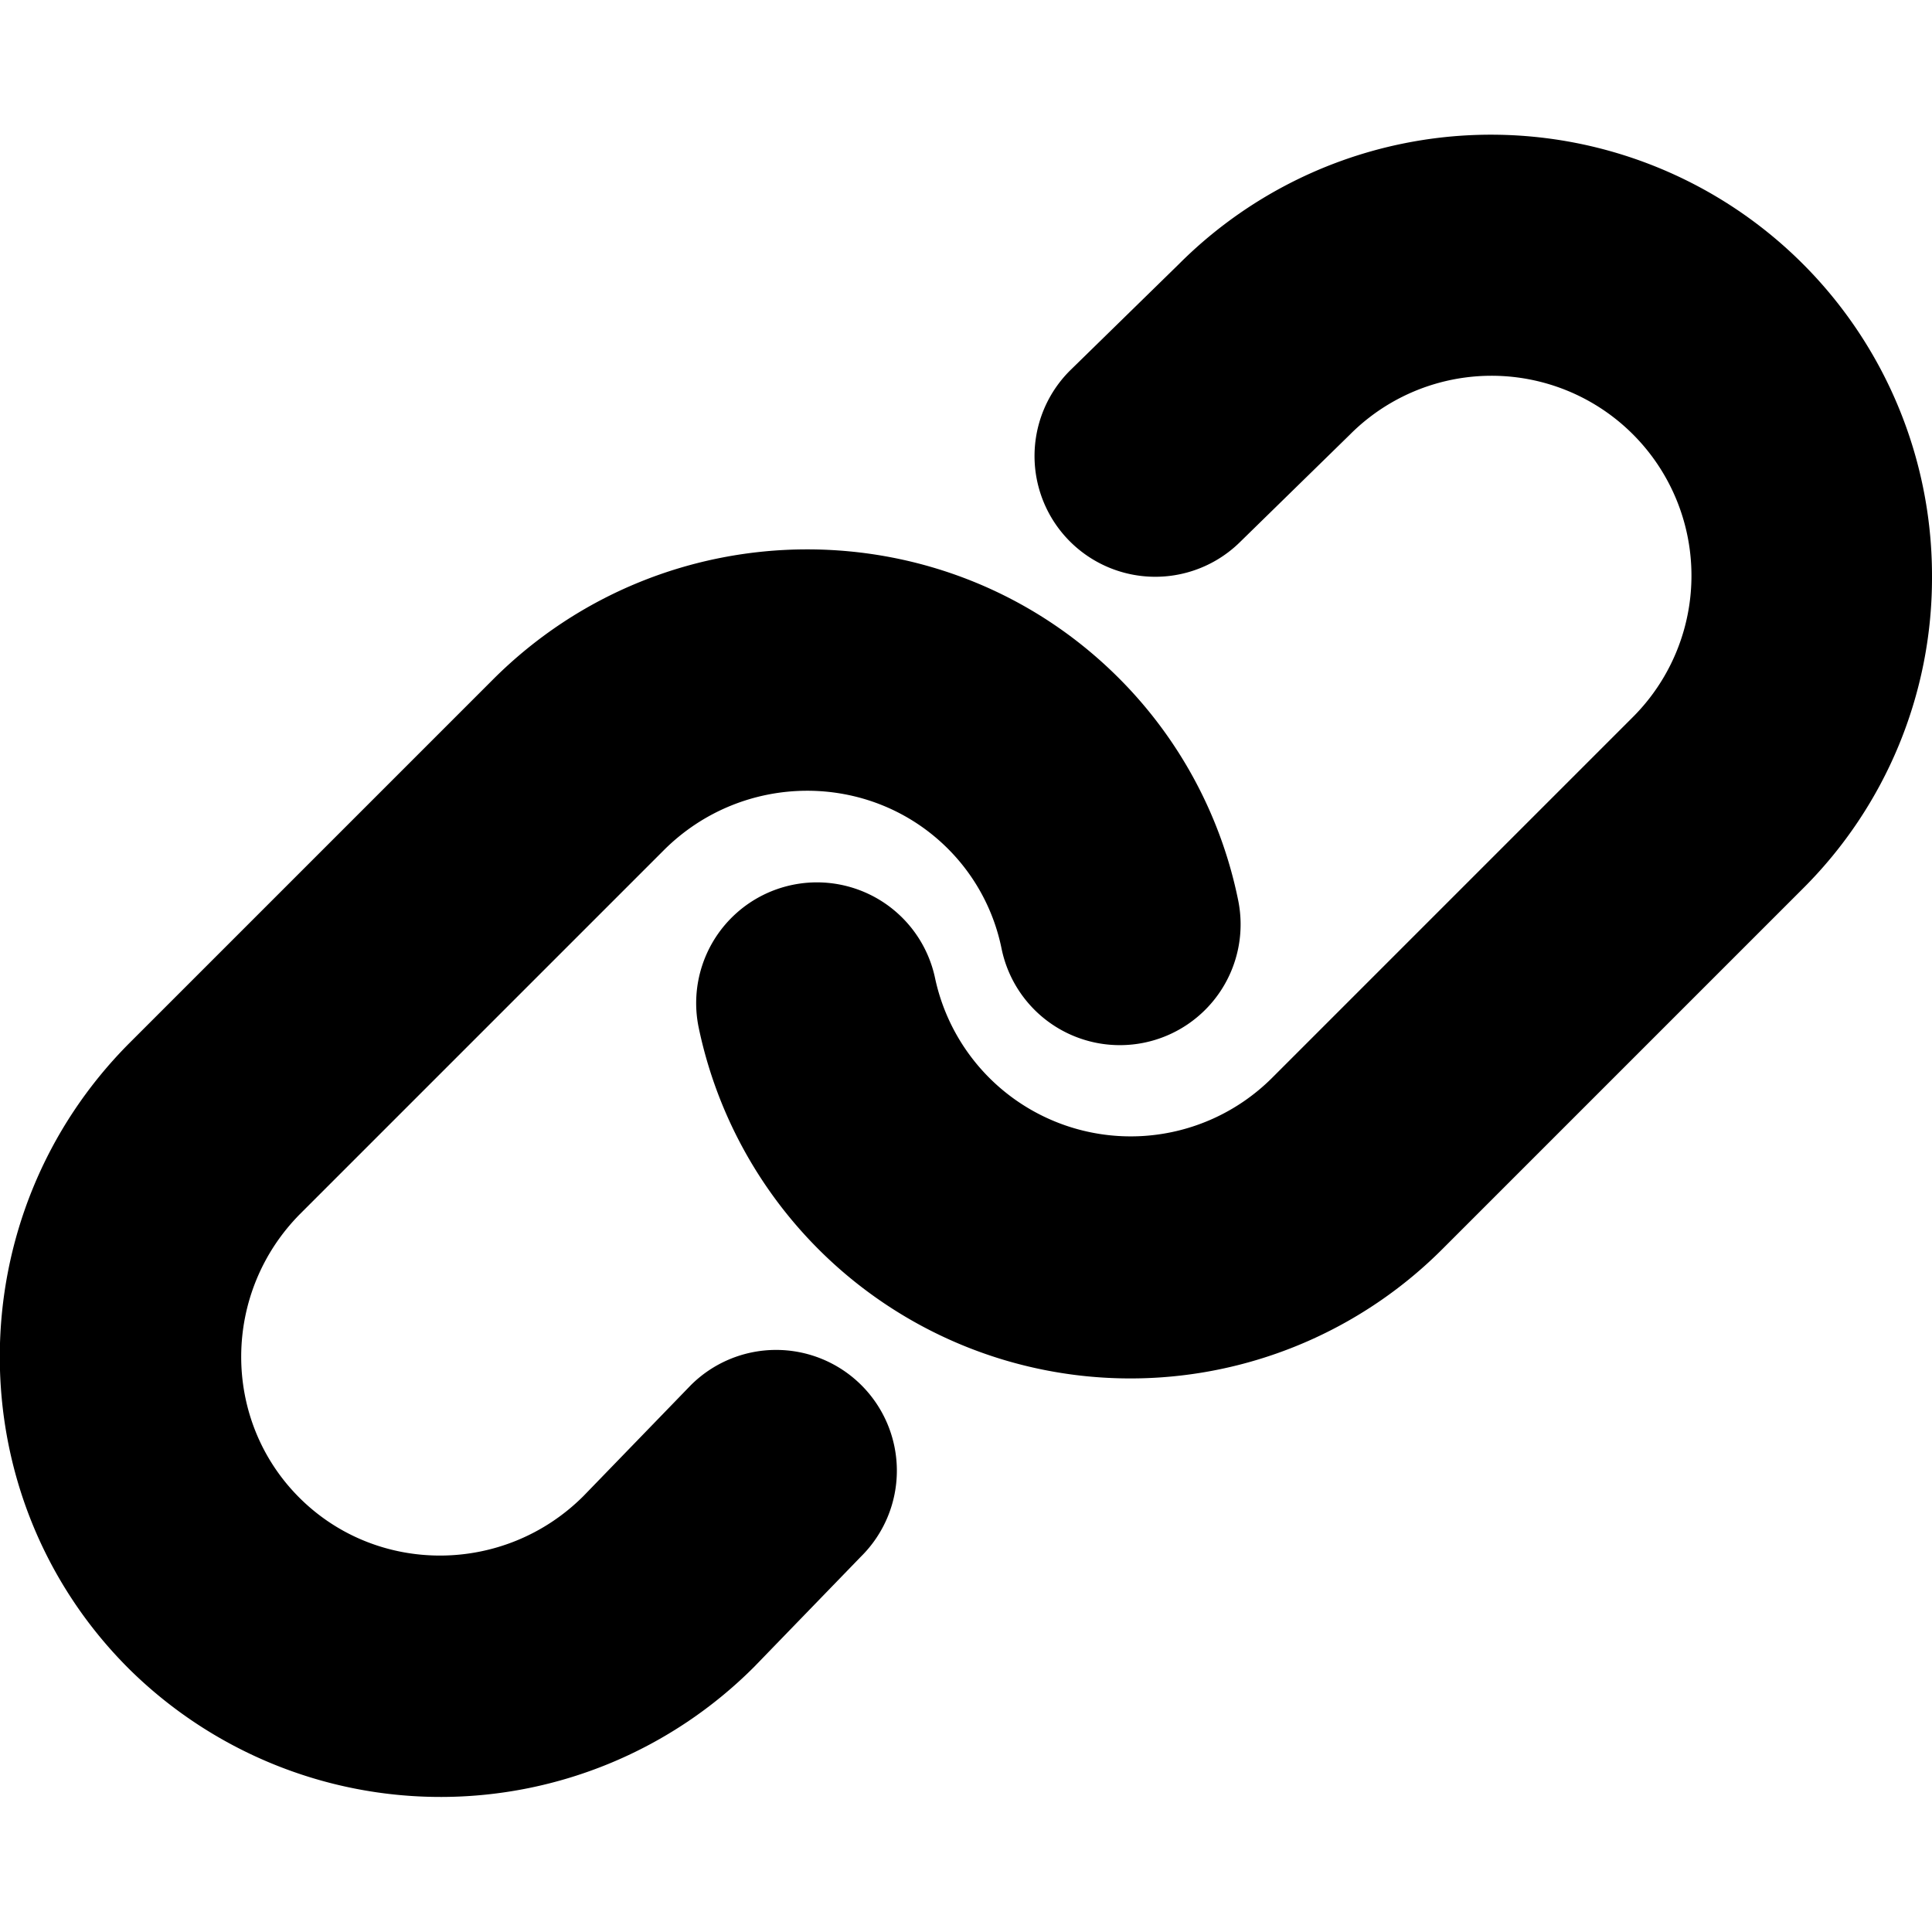 <svg xmlns="http://www.w3.org/2000/svg" version="1.1" xmlns:xlink="http://www.w3.org/1999/xlink" width="512" height="512" x="0" y="0" viewBox="0 0 512 512" style="enable-background:new 0 0 512 512" xml:space="preserve" class=""><g><path d="M512 152.713a116.163 116.163 0 0 1-34.16 82.717l-95.563 95.563a116.87 116.87 0 0 1-197.127-58.714 32 32 0 0 1 62.66-13.027 53.017 53.017 0 0 0 89.212 26.486l95.563-95.564a52.979 52.979 0 1 0-74.923-74.923l-28.872 28.228a32 32 0 0 1-45.255-45.256L312.407 70A116.877 116.877 0 0 1 512 152.713zM182.915 367.254l-28.291 29.21c-20.879 20.879-54.671 21.059-75.327.4s-20.476-54.449.4-75.328l96.2-96.2c20.878-20.88 54.67-21.062 75.327-.4a52.053 52.053 0 0 1 14.2 26.456 32 32 0 0 0 62.7-12.834 115.88 115.88 0 0 0-31.648-58.877c-45.61-45.61-120-45.429-165.837.4l-96.2 96.2c-45.832 45.832-46.013 120.226-.4 165.838a117.4 117.4 0 0 0 165.836-.4l28.292-29.212a32 32 0 1 0-45.255-45.253z" fill="#000000" opacity="1" data-original="#000000" class=""></path></g></svg>